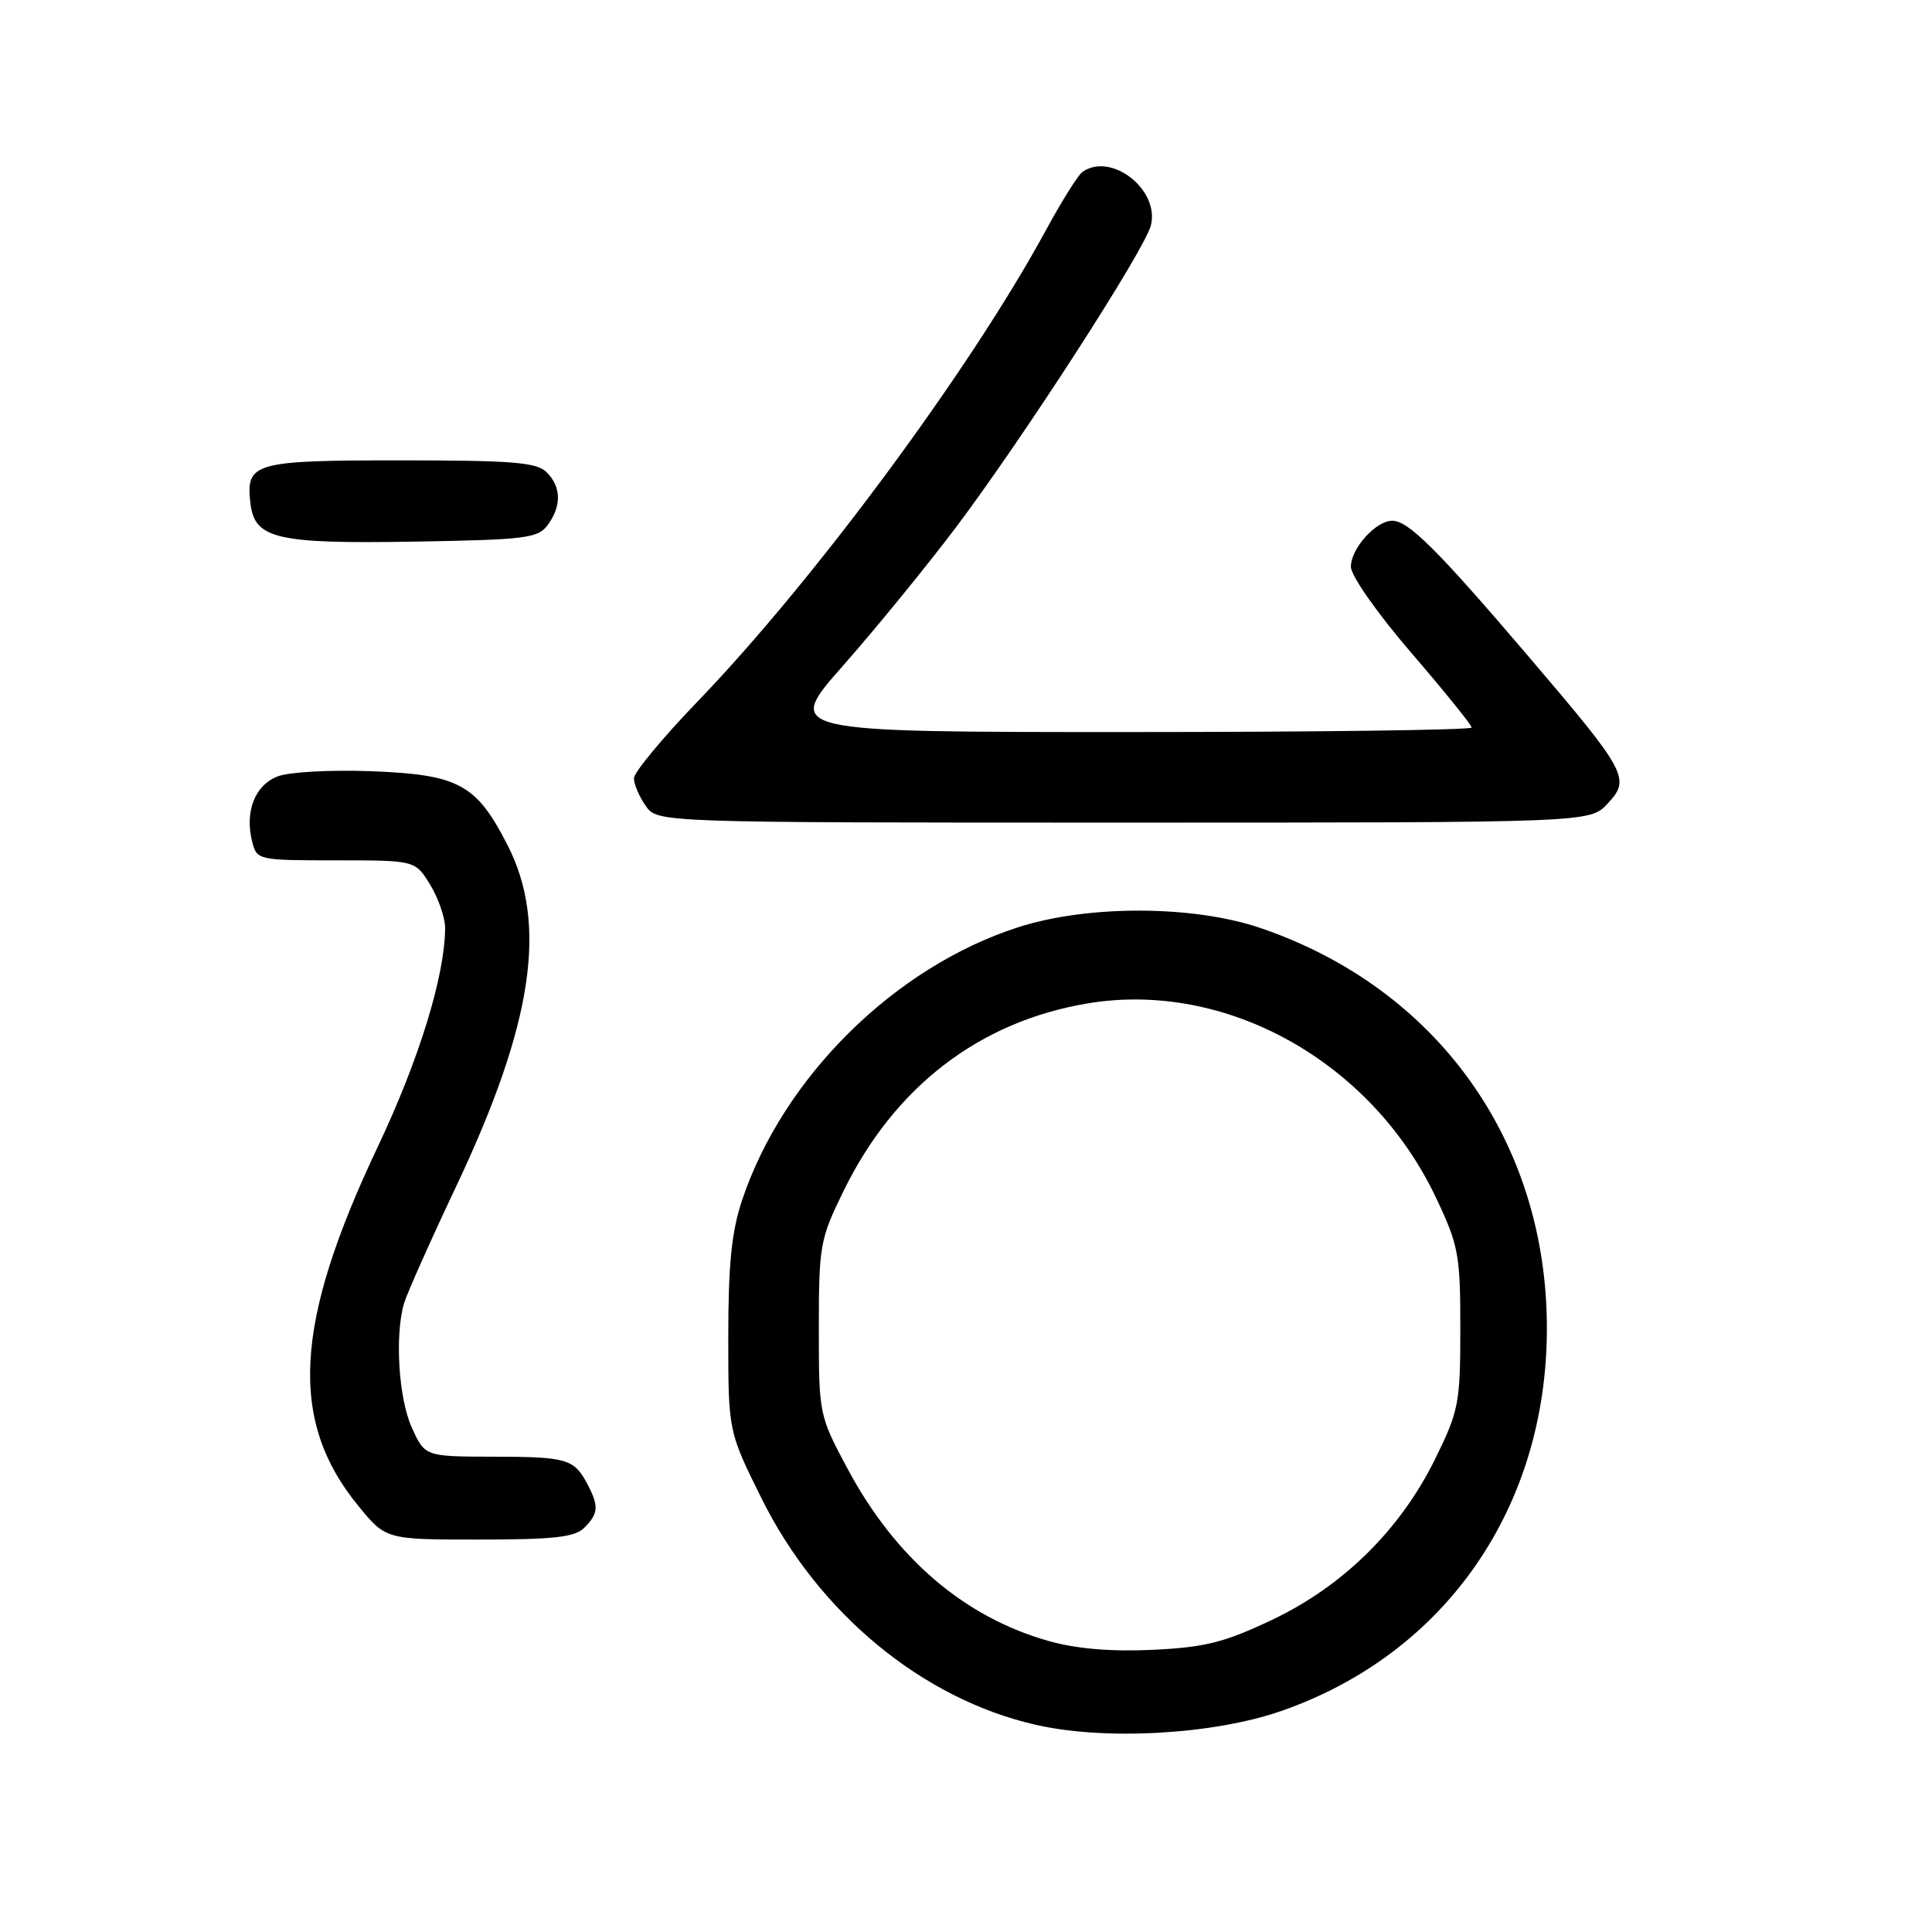 <?xml version="1.0" encoding="UTF-8" standalone="no"?>
<!DOCTYPE svg PUBLIC "-//W3C//DTD SVG 1.1//EN" "http://www.w3.org/Graphics/SVG/1.1/DTD/svg11.dtd" >
<svg xmlns="http://www.w3.org/2000/svg" xmlns:xlink="http://www.w3.org/1999/xlink" version="1.1" viewBox="0 0 256 256">
 <g >
 <path fill="currentColor"
d=" M 169.76 226.72 C 191.52 219.15 204.97 199.77 204.97 176.00 C 204.97 151.24 190.43 130.94 167.00 122.96 C 158.11 119.94 144.18 119.89 134.93 122.86 C 118.58 128.11 103.80 142.71 98.34 159.00 C 96.94 163.18 96.50 167.52 96.50 177.08 C 96.50 189.66 96.50 189.66 100.88 198.49 C 108.45 213.76 122.20 225.12 137.26 228.55 C 146.46 230.65 160.78 229.84 169.76 226.72 Z  M 77.43 202.43 C 79.30 200.55 79.37 199.58 77.85 196.68 C 76.07 193.31 75.14 193.03 65.40 193.02 C 56.30 193.00 56.30 193.00 54.55 189.12 C 52.82 185.27 52.30 176.97 53.53 172.72 C 53.88 171.50 57.03 164.42 60.54 157.00 C 70.63 135.60 72.60 122.43 67.25 111.98 C 63.12 103.90 60.80 102.64 49.22 102.19 C 43.81 101.99 38.29 102.29 36.78 102.88 C 33.78 104.04 32.41 107.53 33.41 111.50 C 34.03 113.97 34.17 114.00 44.53 114.00 C 55.03 114.00 55.03 114.00 57.01 117.25 C 58.10 119.04 58.99 121.62 58.98 123.00 C 58.94 129.33 55.53 140.40 50.05 151.97 C 38.94 175.42 38.25 188.27 47.48 199.54 C 51.13 204.00 51.13 204.00 63.50 204.00 C 73.40 204.00 76.17 203.69 77.43 202.43 Z  M 212.99 106.51 C 216.10 103.20 215.66 102.37 202.55 87.00 C 190.48 72.85 186.62 69.00 184.48 69.00 C 182.31 69.00 179.00 72.68 179.00 75.10 C 179.00 76.28 182.49 81.26 187.00 86.50 C 191.40 91.61 195.00 96.07 195.00 96.40 C 195.00 96.73 174.51 97.00 149.47 97.00 C 103.95 97.00 103.95 97.00 111.72 88.19 C 116.00 83.34 122.70 75.13 126.62 69.94 C 135.55 58.09 151.68 33.12 152.50 29.86 C 153.68 25.15 147.26 20.11 143.44 22.77 C 142.86 23.17 140.68 26.65 138.59 30.50 C 128.62 48.88 107.88 76.93 92.35 93.04 C 87.76 97.81 84.00 102.35 84.00 103.13 C 84.00 103.91 84.70 105.56 85.56 106.78 C 87.11 109.00 87.11 109.00 148.88 109.00 C 210.65 109.00 210.65 109.00 212.99 106.51 Z  M 72.58 69.56 C 74.43 67.02 74.38 64.52 72.43 62.57 C 71.12 61.26 67.91 61.00 53.05 61.00 C 33.60 61.00 32.56 61.30 33.18 66.67 C 33.73 71.40 36.58 72.07 54.83 71.77 C 69.67 71.52 71.30 71.32 72.58 69.56 Z  M 139.02 217.46 C 127.81 214.32 118.65 206.48 112.31 194.62 C 108.53 187.56 108.50 187.41 108.50 176.00 C 108.50 165.04 108.65 164.19 111.78 157.80 C 118.53 144.00 129.75 135.37 144.09 132.96 C 162.42 129.88 181.72 140.63 190.28 158.71 C 193.27 165.02 193.50 166.25 193.50 176.02 C 193.50 185.92 193.30 186.94 190.17 193.31 C 185.55 202.69 177.99 210.15 168.57 214.63 C 162.22 217.64 159.68 218.28 152.75 218.61 C 147.28 218.87 142.66 218.48 139.02 217.46 Z "/>
</g>
</svg>